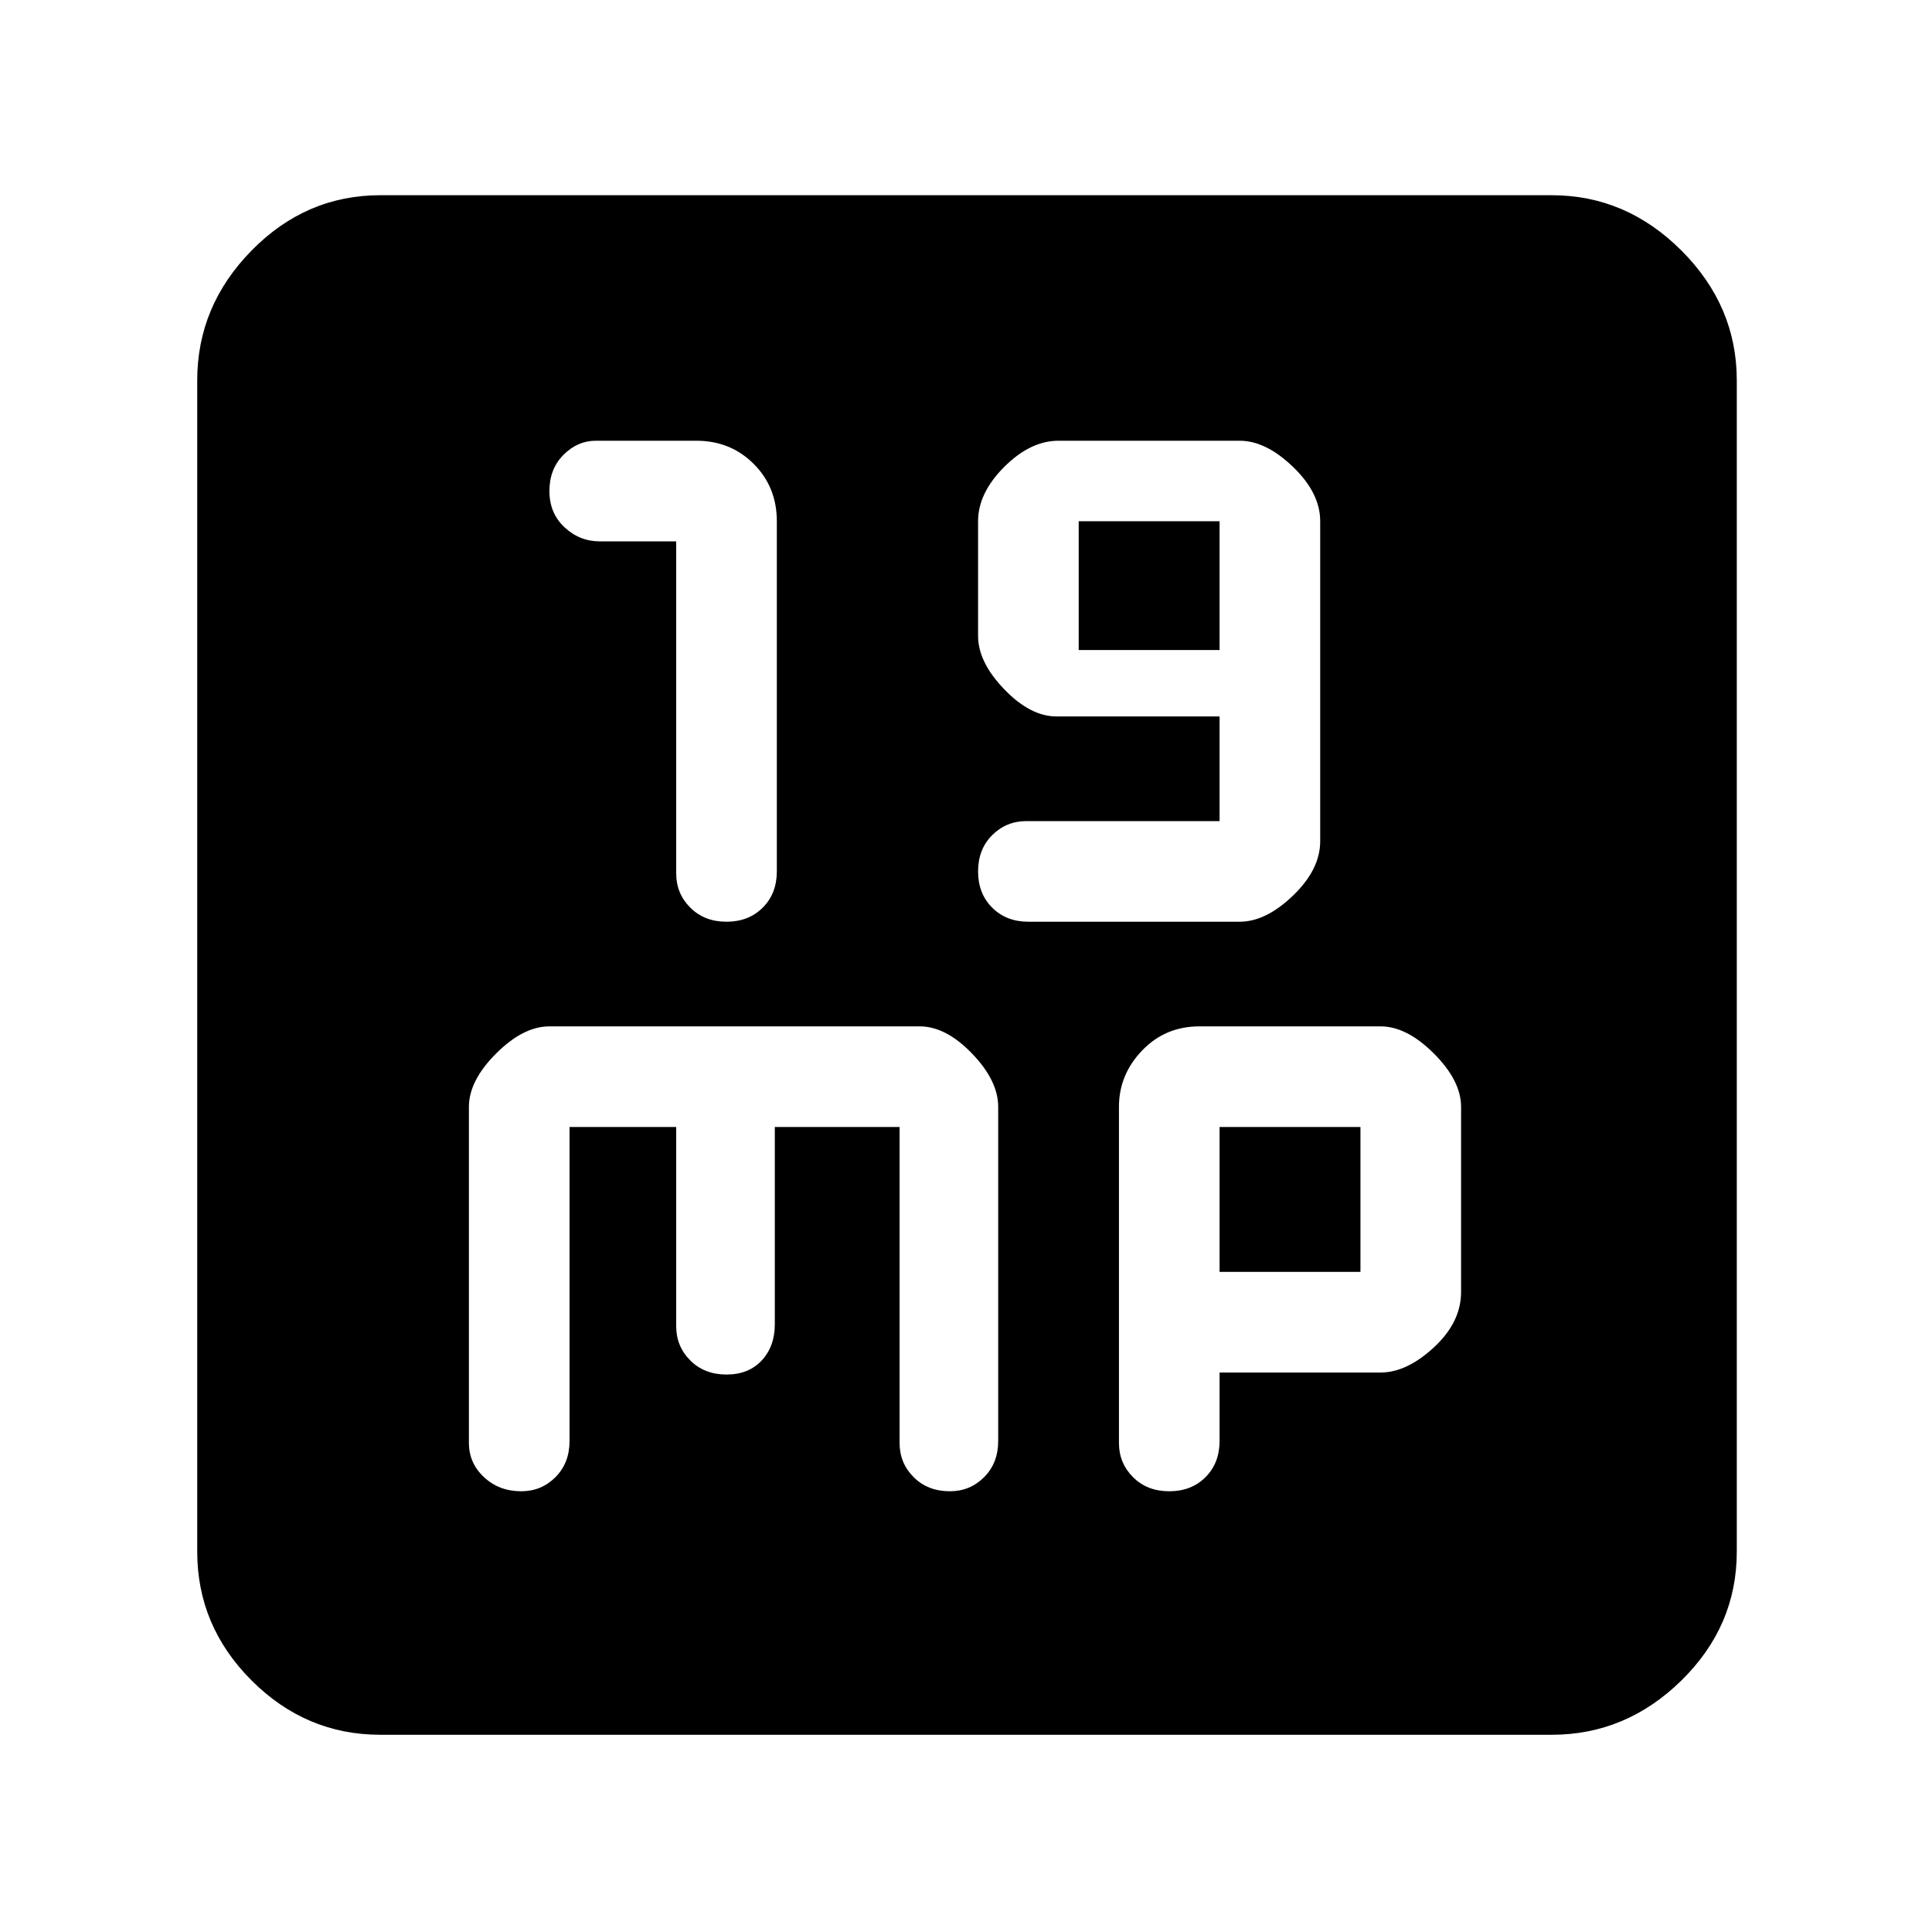 <svg xmlns="http://www.w3.org/2000/svg" height="48" width="48"><path d="M18.05 22.9q.55 0 .9-.35t.35-.9v-8.7q0-.85-.575-1.425-.575-.575-1.425-.575h-2.5q-.45 0-.8.35-.35.35-.35.9t.375.9q.375.35.875.35h1.9v8.25q0 .5.35.85t.9.35Zm7.5 0h5.25q.65 0 1.325-.65.675-.65.675-1.35v-7.95q0-.7-.675-1.35-.675-.65-1.325-.65h-4.5q-.7 0-1.35.65-.65.65-.65 1.35v2.85q0 .65.65 1.325.65.675 1.3.675h4.05v2.6h-4.8q-.5 0-.85.35t-.35.9q0 .55.35.9t.9.35Zm1.25-6.75v-3.2h3.5v3.2ZM9.45 43.1q-1.85 0-3.2-1.35t-1.35-3.2V9.45q0-1.85 1.35-3.225t3.2-1.375h29.1q1.85 0 3.225 1.375T43.15 9.45v29.1q0 1.85-1.375 3.2T38.55 43.1Zm3.5-6.05q.5 0 .85-.35t.35-.9V28h2.65v4.95q0 .5.35.85t.9.35q.55 0 .875-.35.325-.35.325-.9V28h3.1v7.85q0 .5.35.85t.9.35q.5 0 .85-.35t.35-.9v-8.3q0-.65-.65-1.325-.65-.675-1.3-.675h-9.2q-.65 0-1.325.675-.675.675-.675 1.325v8.35q0 .5.375.85t.925.35Zm16.1 0q.55 0 .9-.35t.35-.9v-1.7h4q.65 0 1.325-.625.675-.625.675-1.375v-4.6q0-.65-.675-1.325-.675-.675-1.325-.675h-4.5q-.85 0-1.425.6-.575.6-.575 1.4v8.35q0 .5.35.85t.9.35ZM30.3 28h3.5v3.6h-3.5Z"/></svg>
